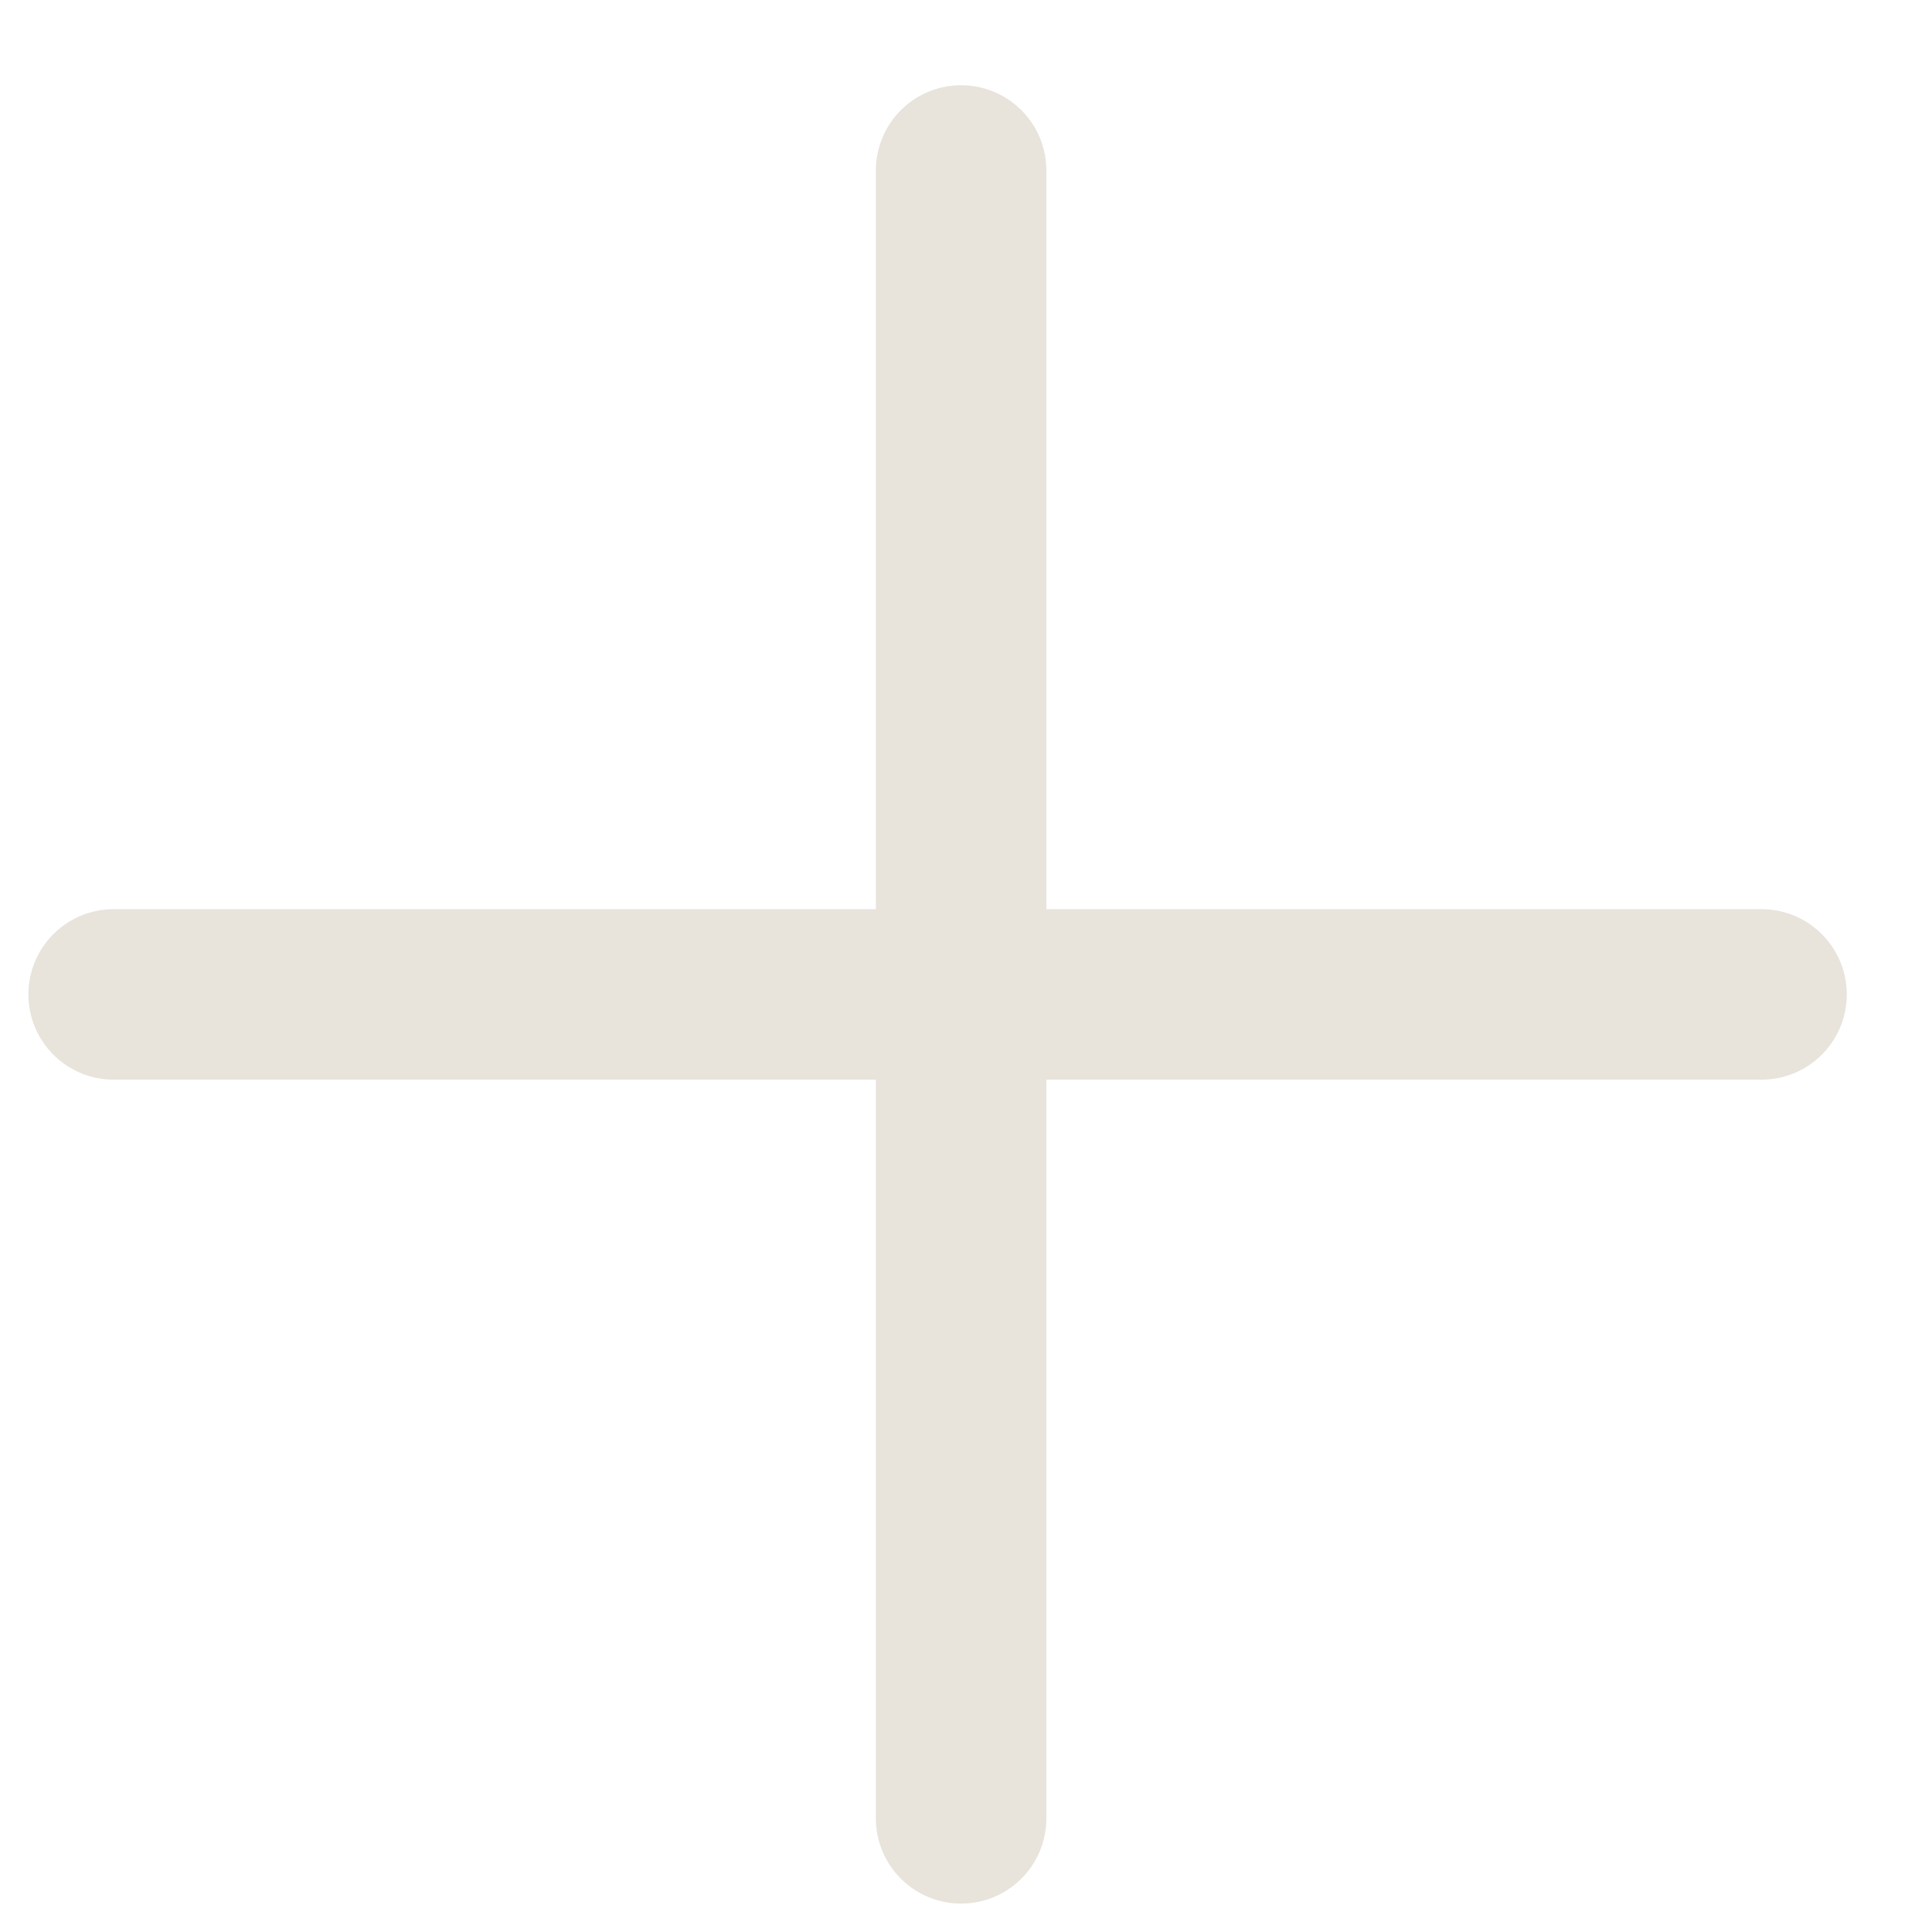 <svg width="17" height="17" viewBox="0 0 17 17" fill="none" xmlns="http://www.w3.org/2000/svg">
<g id="Group 45">
<path id="Vector 589" d="M8.457 1.5V16" stroke="#E8E3DB" stroke-width="1.5" stroke-linecap="round"/>
<path id="Vector 590" d="M15.5 8.75L1 8.75" stroke="#E8E3DB" stroke-width="1.5" stroke-linecap="round"/>
</g>
</svg>
